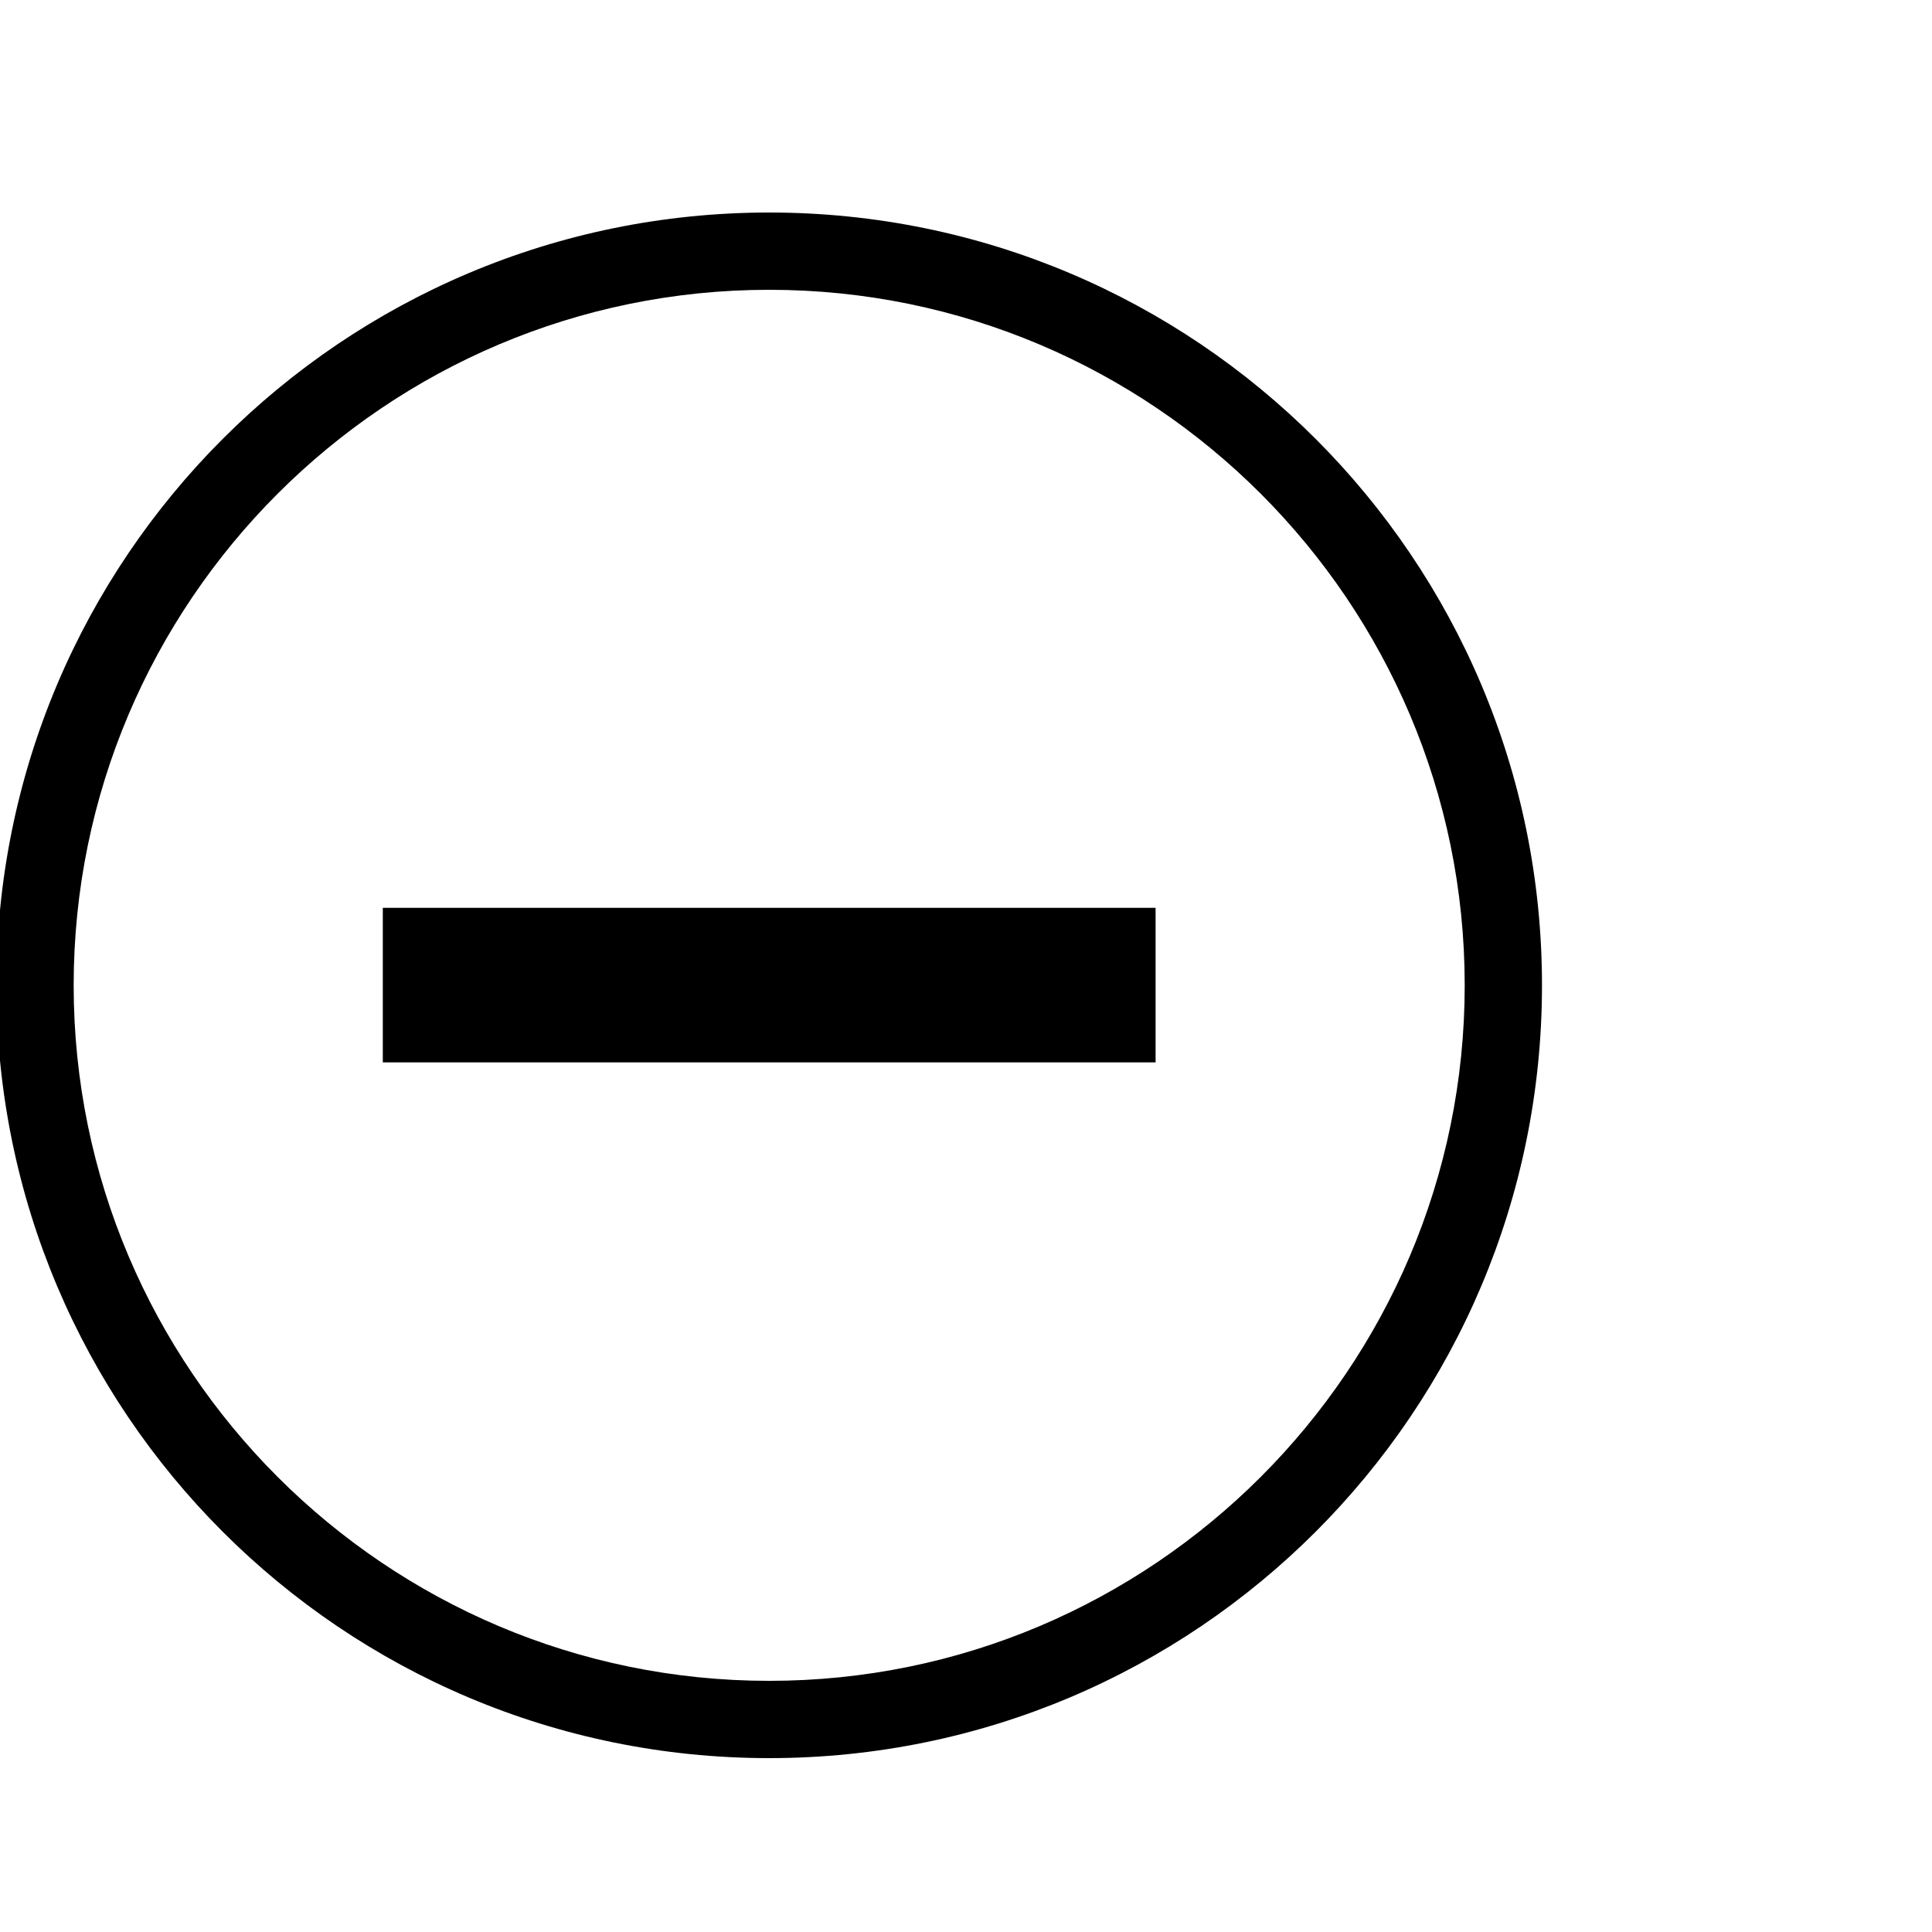 <?xml version="1.0" encoding="utf-8"?>
<!-- Generator: Adobe Illustrator 16.0.0, SVG Export Plug-In . SVG Version: 6.00 Build 0)  -->
<!DOCTYPE svg PUBLIC "-//W3C//DTD SVG 1.1//EN" "http://www.w3.org/Graphics/SVG/1.1/DTD/svg11.dtd">
<svg version="1.1" id="Layer_1" xmlns="http://www.w3.org/2000/svg" xmlns:xlink="http://www.w3.org/1999/xlink" x="0px" y="0px"
	 width="100px" height="100px" viewBox="0 0 100 100" enable-background="new 0 0 100 100" xml:space="preserve">
<g id="Layer_2">
</g>
<g id="Layer_2_1_">
</g>
<path d="M39.813,15c19.851,0,36,16.15,36,36c0,19.851-16.149,36-36,36c-19.851,0-36-16.149-36-36C3.813,31.15,19.962,15,39.813,15
	 M39.813,11c-22.09,0-40,17.91-40,40c0,22.092,17.91,40,40,40s40-17.908,40-40C79.813,28.91,61.903,11,39.813,11L39.813,11z"/>
<rect x="19.814" y="46.989" width="39.999" height="7.999"/>
</svg>
